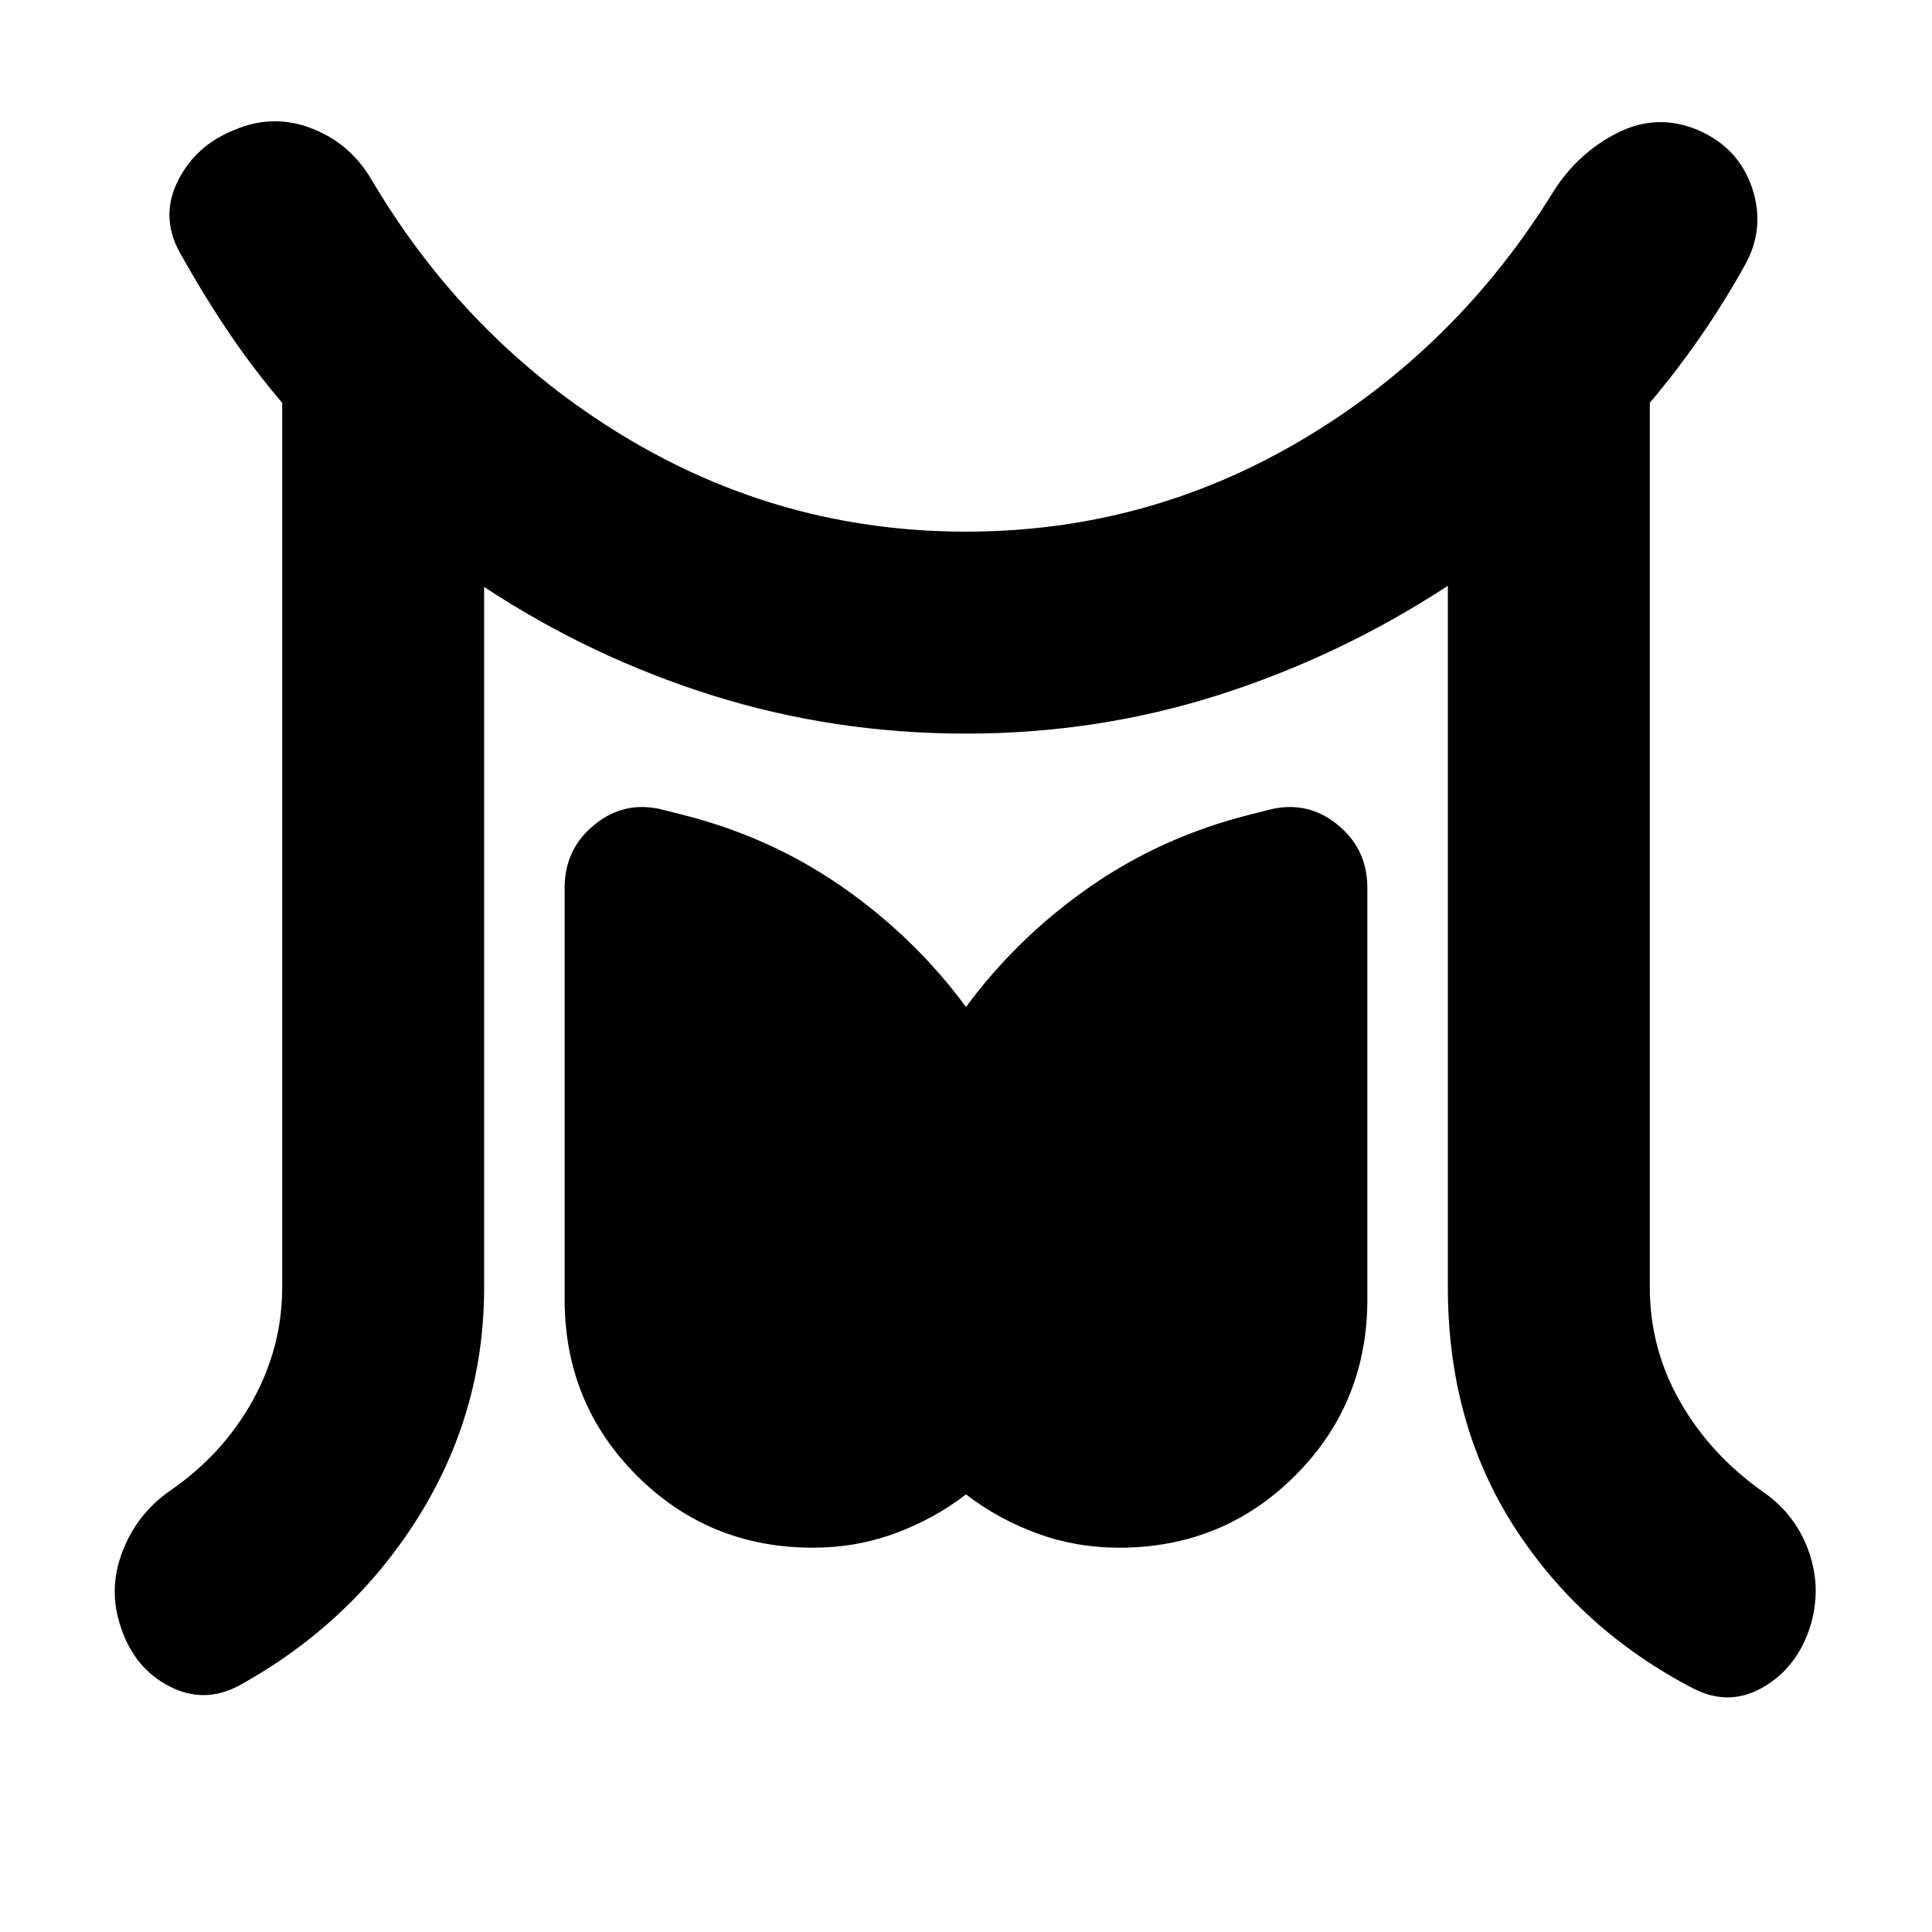 <svg xmlns="http://www.w3.org/2000/svg" height="24" viewBox="0 -960 960 960" width="24"><path d="M140.216-320.348v-439.479q-14.608-17.174-27.282-36.065t-23.978-39.369q-9.26-17.391-.565-34.848t27.652-25.153q18.957-8.261 37.914-1.282 18.956 6.978 29.783 24.37 47.565 81.173 125.956 128.76Q388.087-695.827 480-695.827q89.913 0 166.869-45.587 76.957-45.587 124.957-123.326 12.261-19.391 32-29.304t40.131-1.218q19.956 8.696 26.652 28.653 6.696 19.957-3.565 38.348-10.304 18.478-21.978 35.369-11.674 16.891-25.282 33.065v439.479q0 30.478 15.086 56.87 15.087 26.391 41.261 44.826 16.392 11.391 22.805 30.065t.282 37.631q-6.695 19.957-23.304 29.435-16.609 9.478-34.001.783-56.391-29.131-89.435-80.479-33.043-51.348-33.043-119.131v-348.565q-53.565 35-113.783 54.218Q545.435-595.478 480-595.478t-125.87-18.935q-60.434-18.935-113.565-53.935v348q0 62.131-32.978 114.609-32.978 52.479-88.805 83.305-17.391 9.261-34.63.348-17.24-8.913-23.936-28.87-6.695-18.957.566-37.914 7.26-18.956 23.652-30.348 26.174-18 40.978-44.608 14.804-26.609 14.804-56.522Zm263.741 129.392q-51.696 0-87.544-35.848t-35.848-87.544v-204.521q0-19.522 15.174-31.631 15.174-12.109 34.262-6.978l9.086 2.304q43.739 11 79.543 35.957 35.805 24.956 61.37 59.565 25.565-34.609 61.37-59.565 35.804-24.957 79.543-35.957l9.086-2.304q19.088-5.131 34.262 6.978t15.174 31.631v204.521q0 51.696-35.848 87.544t-87.544 35.848q-21.304 0-40.673-7.087Q496-205.13 480-217.434q-16 12.304-35.37 19.391-19.369 7.087-40.673 7.087Z"/></svg>